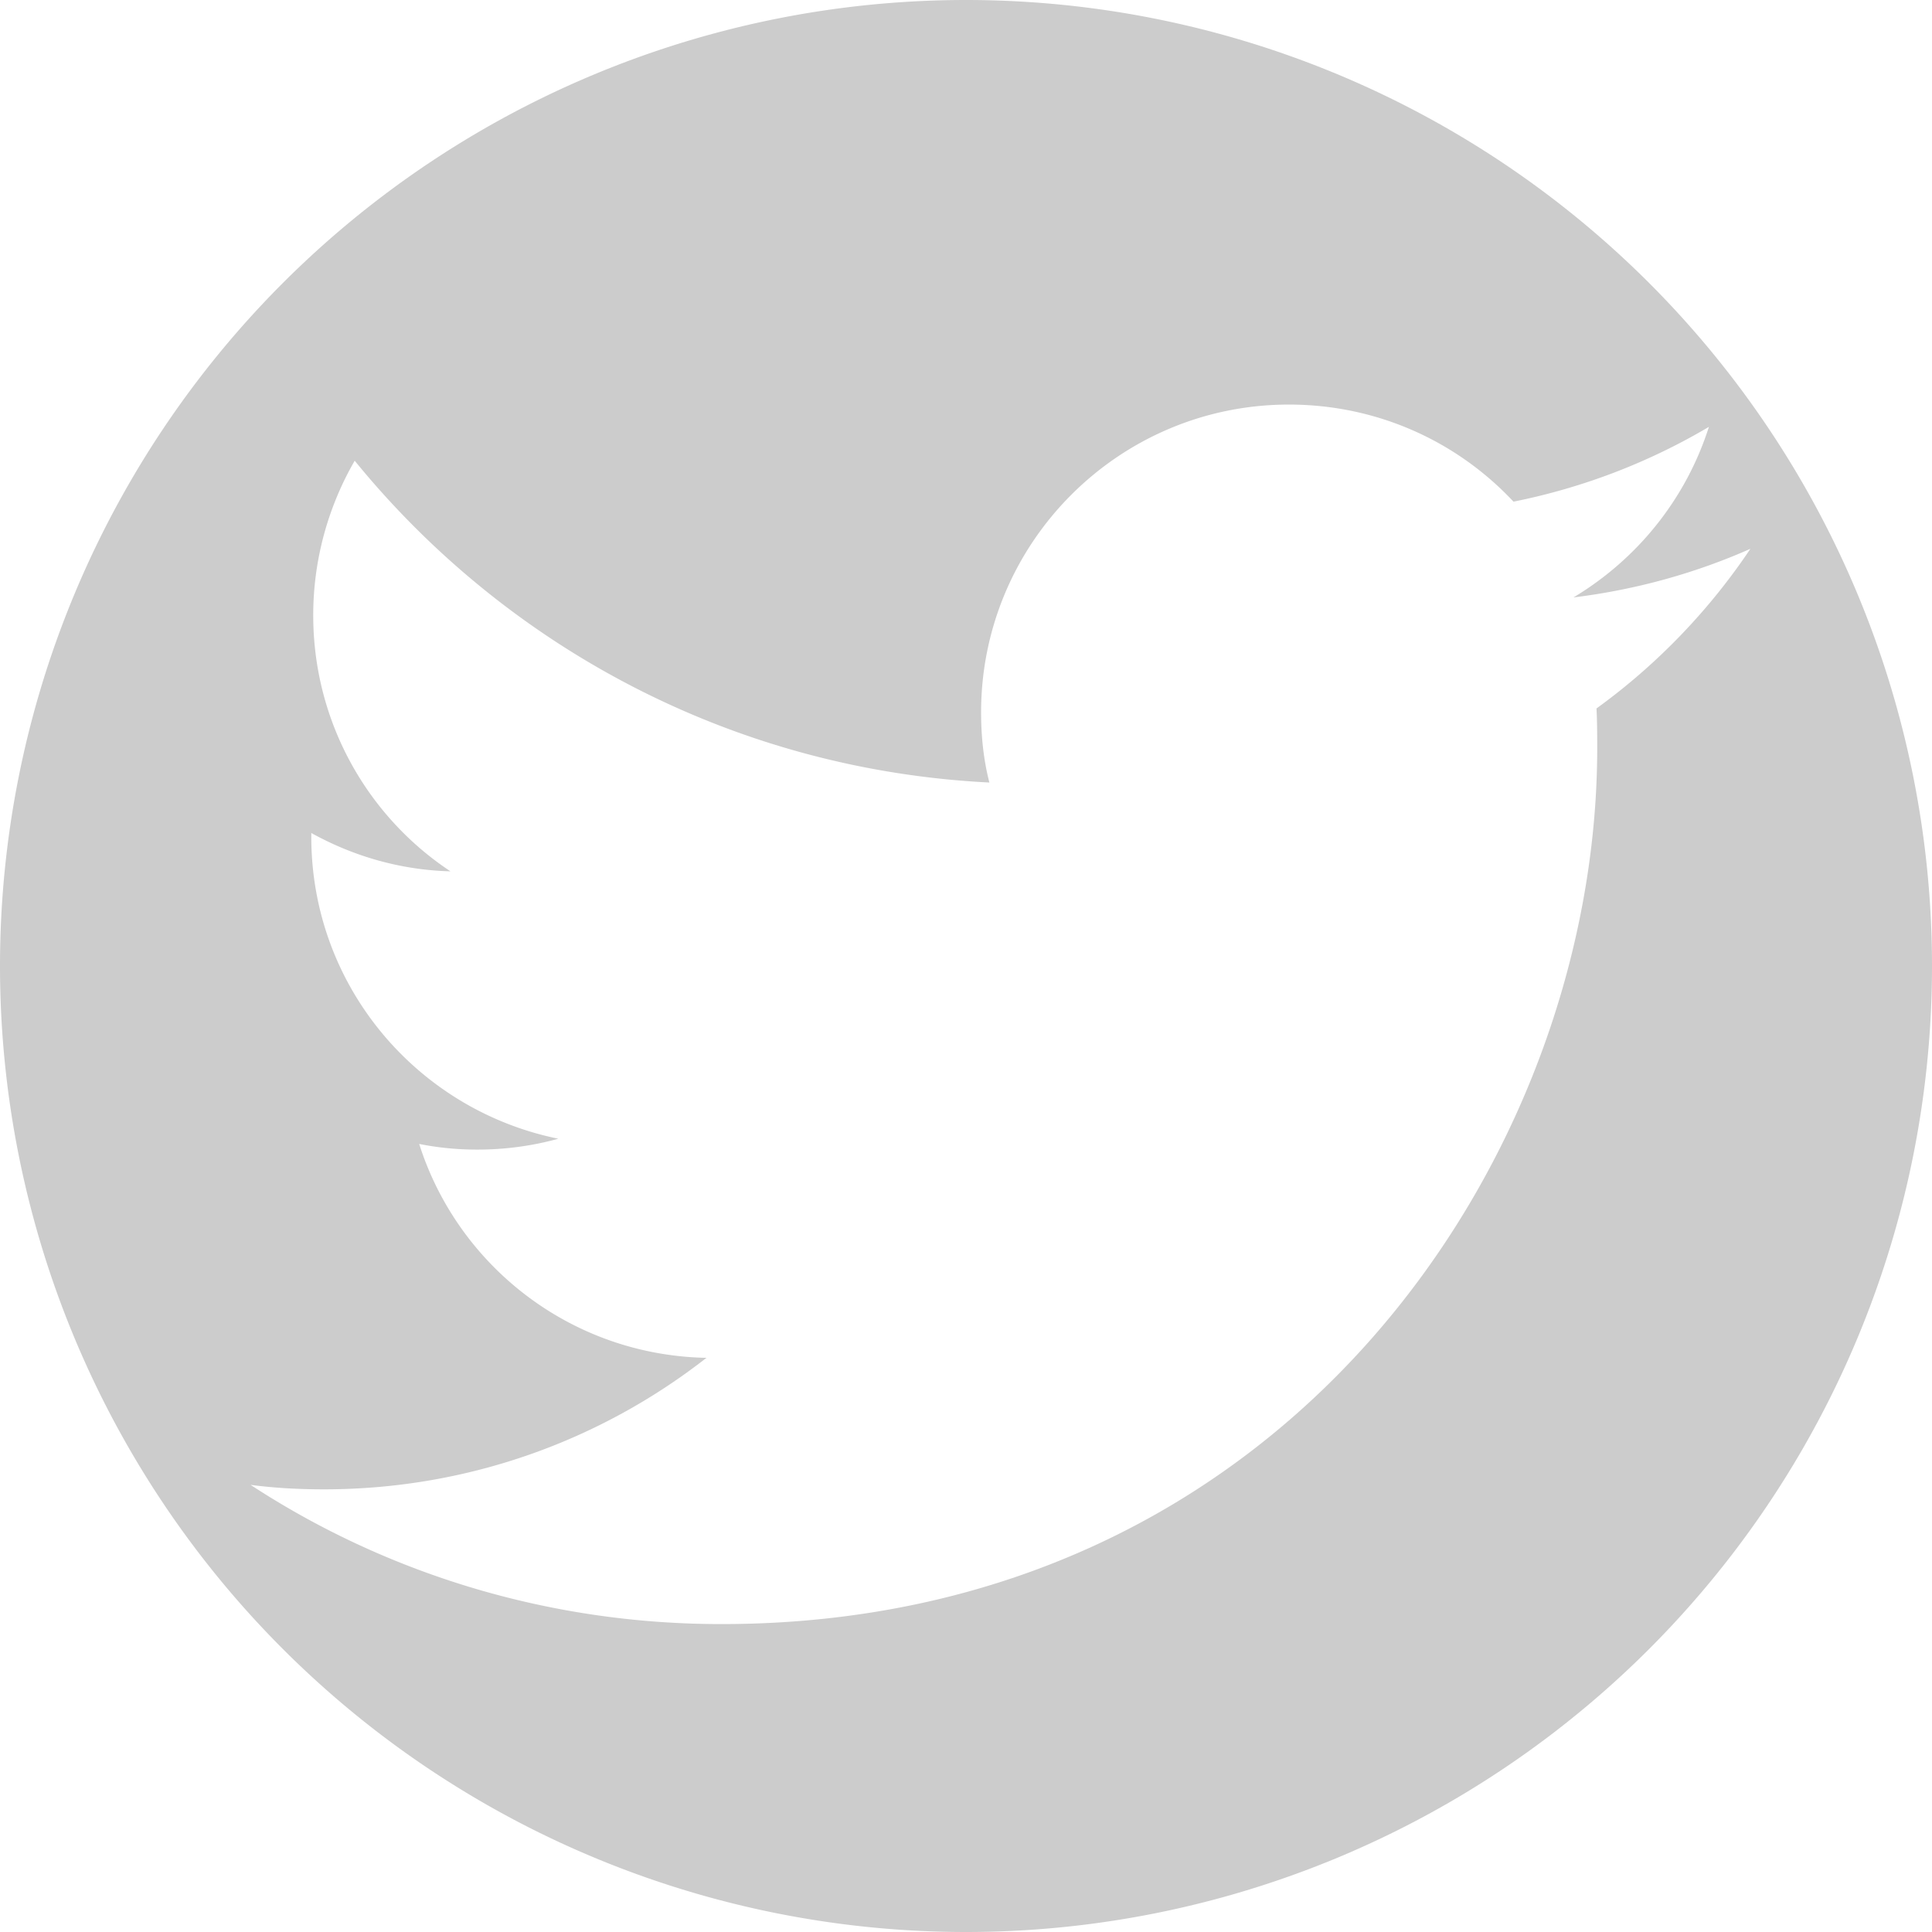 <?xml version="1.0" encoding="UTF-8" standalone="no"?>
<!-- Generator: Adobe Illustrator 24.2.3, SVG Export Plug-In . SVG Version: 6.00 Build 0)  -->

<svg
   width="32"
   height="32"
   version="1.1"
   id="Layer_1"
   x="0px"
   y="0px"
   viewBox="0 0 400 400"
   style="enable-background:new 0 0 400 400;"
   xml:space="preserve"
   sodipodi:docname="twitter_logo.svg"
   inkscape:version="1.1 (c4e8f9ed74, 2021-05-24)"
   xmlns:inkscape="http://www.inkscape.org/namespaces/inkscape"
   xmlns:sodipodi="http://sodipodi.sourceforge.net/DTD/sodipodi-0.dtd"
   xmlns="http://www.w3.org/2000/svg"
   xmlns:svg="http://www.w3.org/2000/svg"><sodipodi:namedview
   id="namedview9"
   pagecolor="#ffffff"
   bordercolor="#666666"
   borderopacity="1.0"
   inkscape:pageshadow="2"
   inkscape:pageopacity="0.0"
   inkscape:pagecheckerboard="0"
   showgrid="false"
   inkscape:zoom="25.65625"
   inkscape:cx="16"
   inkscape:cy="16"
   inkscape:window-width="1920"
   inkscape:window-height="1044"
   inkscape:window-x="0"
   inkscape:window-y="36"
   inkscape:window-maximized="1"
   inkscape:current-layer="Layer_1" /><defs
   id="defs13" />
<style
   type="text/css"
   id="style2">
	.st0{fill:#1B9DF0;}
	.st1{fill:#FFF155;}
</style>
<g
   id="Dark_Blue"
   style="fill:#cccccc;fill-opacity:1">
	<path
   id="circle4"
   style="fill:#cccccc;fill-opacity:1;stroke-width:0.08"
   class="st0"
   d="M 16 0 A 16 16 0 0 0 0 16 A 16 16 0 0 0 16 32 A 16 16 0 0 0 32 16 A 16 16 0 0 0 16 0 z M 21.348 6.701 C 22.818 6.701 24.138 7.315 25.068 8.309 C 26.232 8.076 27.321 7.652 28.305 7.07 C 27.924 8.265 27.12 9.26 26.062 9.895 C 27.099 9.768 28.083 9.492 28.992 9.09 C 28.305 10.116 27.437 11.015 26.443 11.734 C 26.454 11.946 26.455 12.169 26.455 12.391 C 26.455 19.127 21.326 26.9 11.945 26.9 C 9.069 26.9 6.382 26.053 4.15 24.594 C 4.552 24.647 4.955 24.668 5.367 24.668 C 7.757 24.668 9.956 23.854 11.701 22.49 C 9.47 22.448 7.588 20.978 6.943 18.947 C 7.261 19.011 7.578 19.041 7.906 19.041 C 8.372 19.041 8.825 18.978 9.248 18.861 C 6.911 18.385 5.156 16.334 5.156 13.859 L 5.156 13.797 C 5.844 14.178 6.625 14.41 7.461 14.432 C 6.086 13.522 5.188 11.957 5.188 10.191 C 5.188 9.261 5.441 8.382 5.875 7.631 C 8.392 10.719 12.146 12.749 16.387 12.961 C 16.292 12.591 16.25 12.201 16.25 11.799 C 16.25 8.986 18.535 6.701 21.348 6.701 z "
   transform="scale(12.5)" />
</g>
<g
   id="Logo__x2014__FIXED">
	
</g>
</svg>
